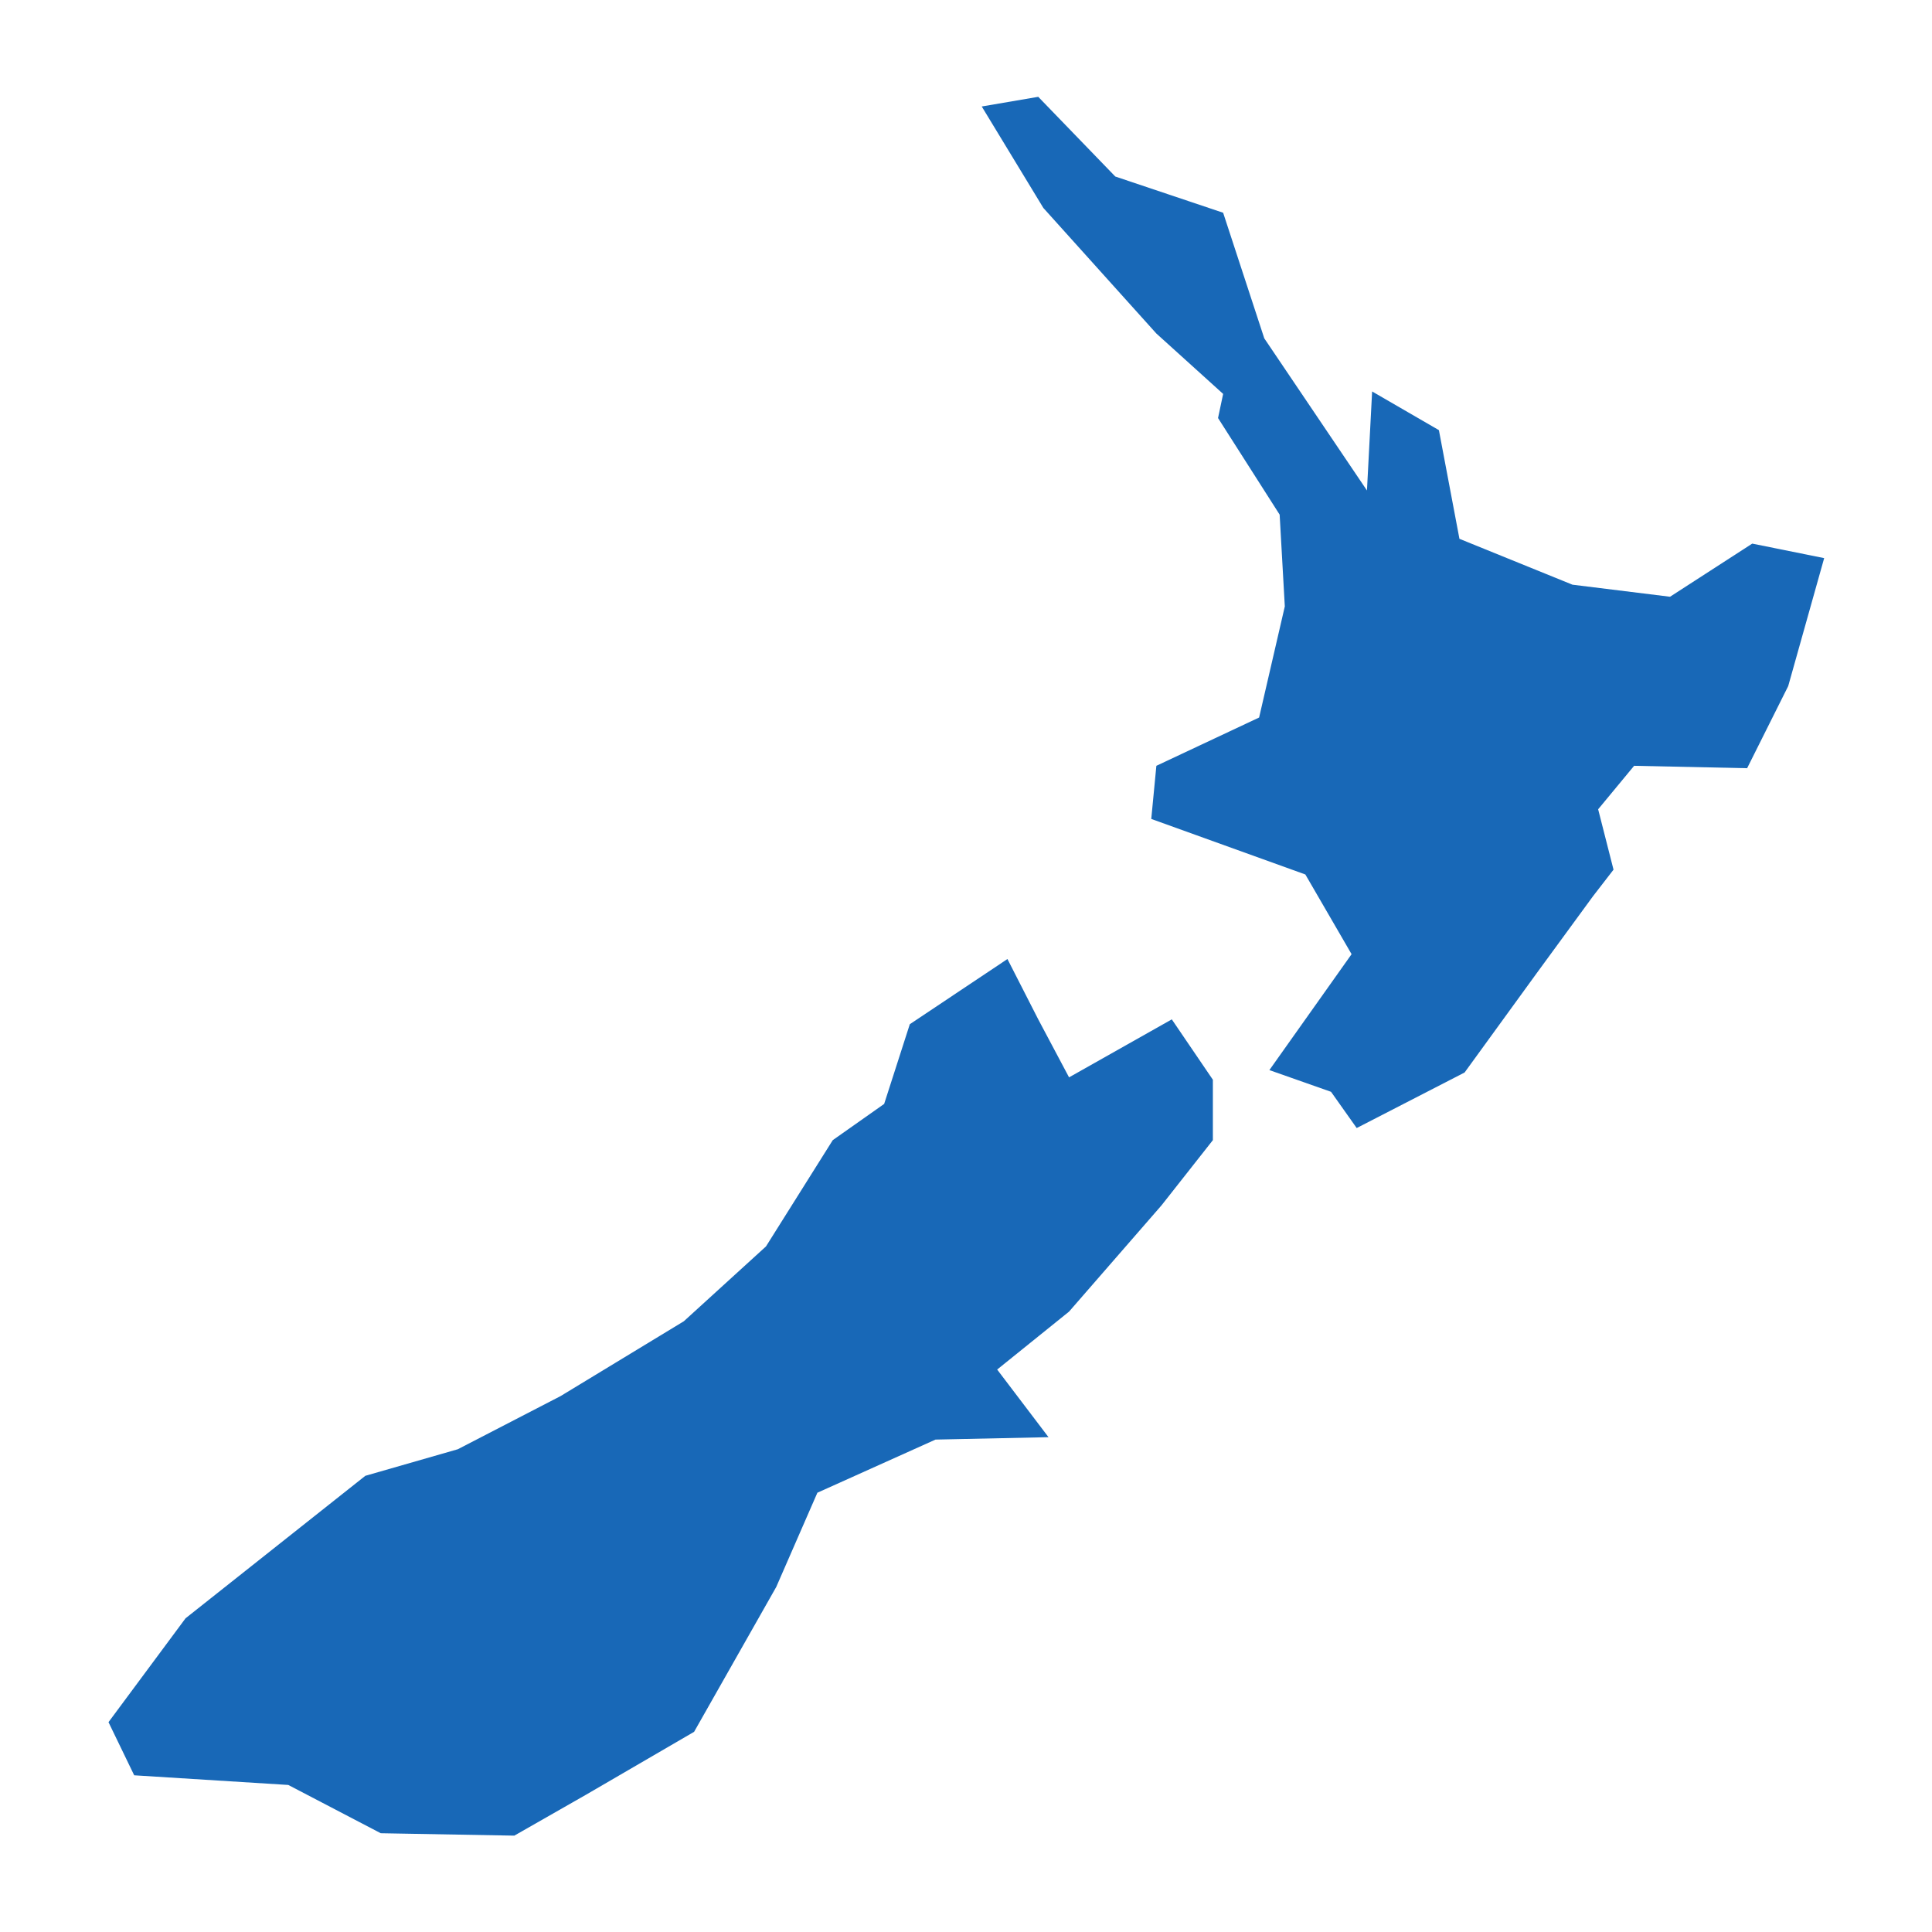 <?xml version="1.0" standalone="no"?>
<!DOCTYPE svg PUBLIC "-//W3C//DTD SVG 20010904//EN"
 "http://www.w3.org/TR/2001/REC-SVG-20010904/DTD/svg10.dtd">
<svg version="1.0" xmlns="http://www.w3.org/2000/svg" viewBox="0 0 1024 1024" preserveAspectRatio="xMidYMid meet" width="1024pt" height="1024pt">
 <g transform="translate(-26397.374,-20074.254)scale(27.079)" fill="#000000" stroke="none">
    <path
    d="M995.15,761.274L995.753,762.409L997.764,761.274L998.568,762.456L998.568,763.638L997.563,764.914L995.753,766.994L994.346,768.128L995.351,769.452L993.139,769.499L990.827,770.539L990.022,772.383L988.414,775.219L986.302,776.448L984.895,777.251L982.281,777.204L980.471,776.259L977.455,776.07L976.952,775.03L978.46,772.997L981.979,770.208L983.789,769.688L985.8,768.648L988.213,767.183L989.821,765.718L991.128,763.638L992.134,762.929L992.636,761.369L994.547,760.093ZM999.574,747.944L1001.584,750.922L1001.685,748.984L1002.992,749.741L1003.394,751.868L1005.606,752.766L1007.516,753.002L1009.125,751.962L1010.533,752.246L1009.829,754.751L1009.025,756.358L1006.813,756.311L1006.109,757.162L1006.41,758.344L1006.008,758.864L1004.902,760.376L1003.495,762.314L1001.383,763.401L1000.881,762.692L999.674,762.267L1001.283,759.998L1000.378,758.438L997.362,757.351L997.462,756.311L999.473,755.366L999.976,753.191L999.875,751.395L998.669,749.504L998.769,749.032L997.462,747.85L995.25,745.392L994.044,743.406L995.15,743.217L996.658,744.777L998.769,745.486Z"
    fill="#1868b7"
    />
  </g>
</svg>